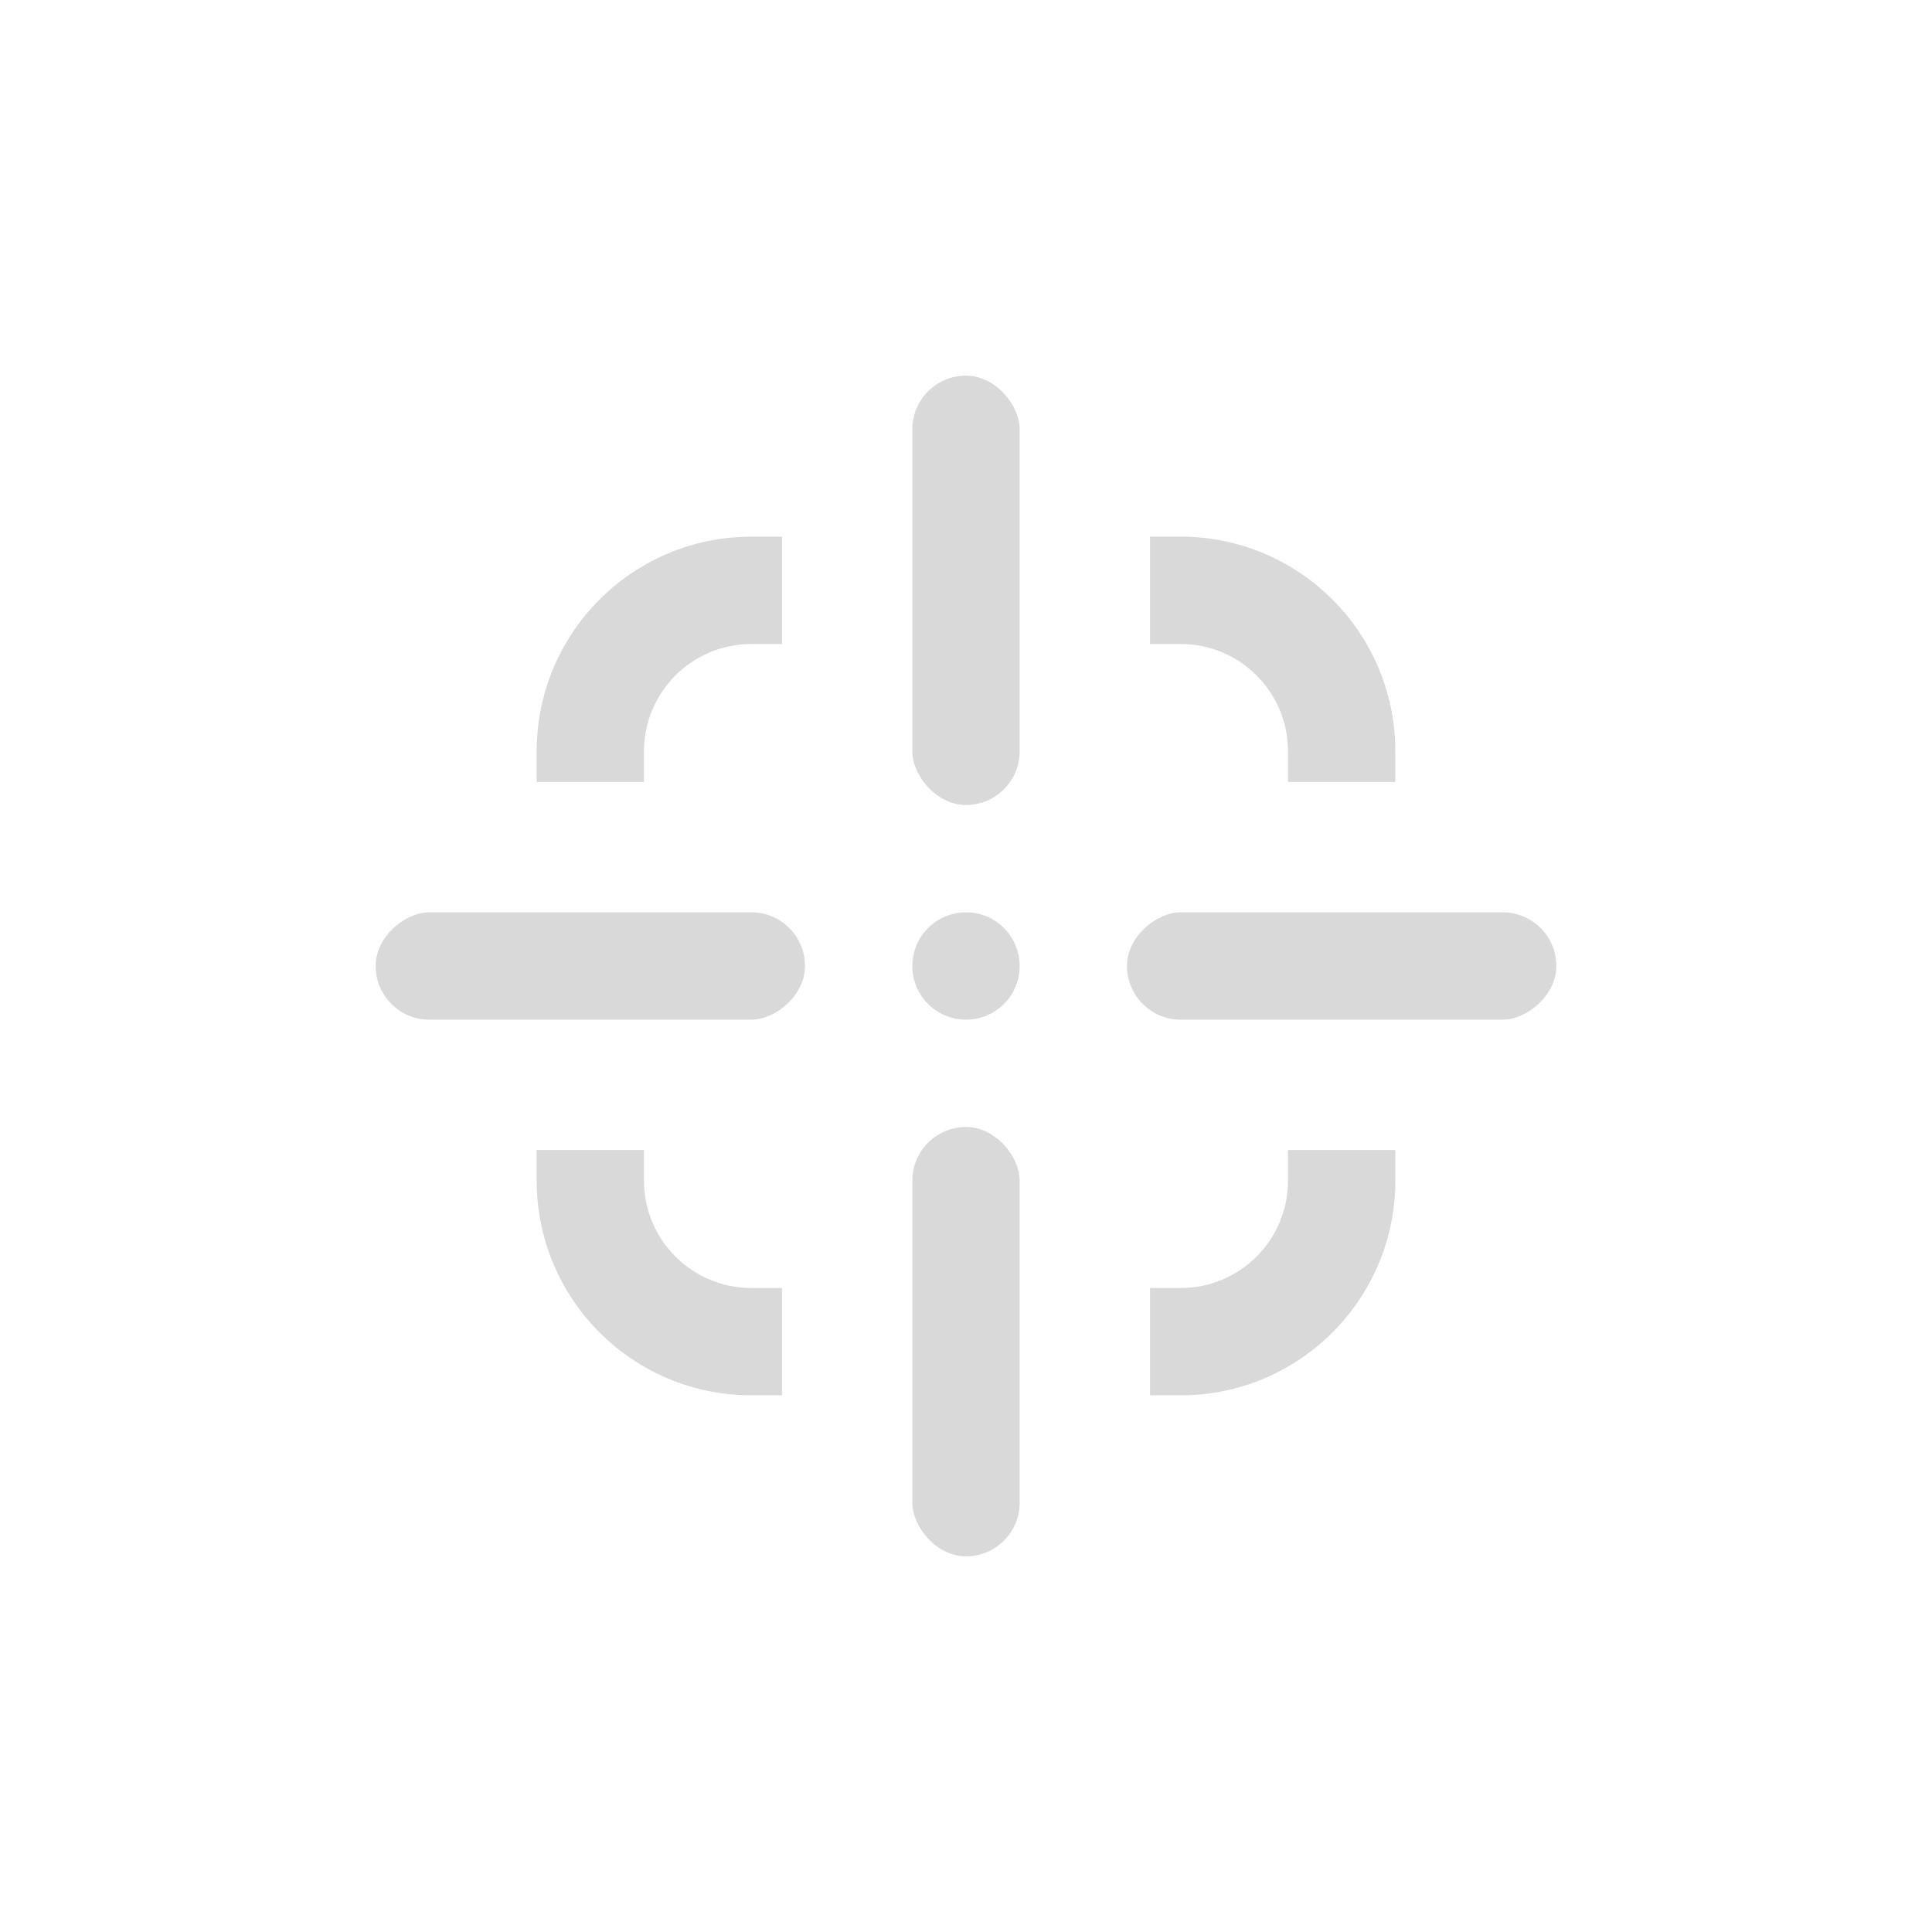 <svg width="36" height="36" viewBox="0 0 36 36" fill="none" xmlns="http://www.w3.org/2000/svg">
<rect x="17" y="21" width="2" height="8" rx="1" fill="#D9D9D9"/>
<rect x="21" y="19" width="2" height="8" rx="1" transform="rotate(-90 21 19)" fill="#D9D9D9"/>
<rect x="17" y="7" width="2" height="8" rx="1" fill="#D9D9D9"/>
<rect x="7" y="19" width="2" height="8" rx="1" transform="rotate(-90 7 19)" fill="#D9D9D9"/>
<circle cx="18" cy="18" r="1" fill="#D9D9D9"/>
<path fill-rule="evenodd" clip-rule="evenodd" d="M14 10C11.791 10 10 11.791 10 14V14.571H12V14C12 12.895 12.895 12 14 12H14.571V10H14ZM14 26H14.571V24H14C12.895 24 12 23.105 12 22V21.429H10V22C10 24.209 11.791 26 14 26ZM22 10C24.209 10 26 11.791 26 14V14.571H24V14C24 12.895 23.105 12 22 12H21.429V10H22ZM22 26C24.209 26 26 24.209 26 22V21.429H24V22C24 23.105 23.105 24 22 24H21.429V26H22Z" fill="#D9D9D9"/>
</svg>
